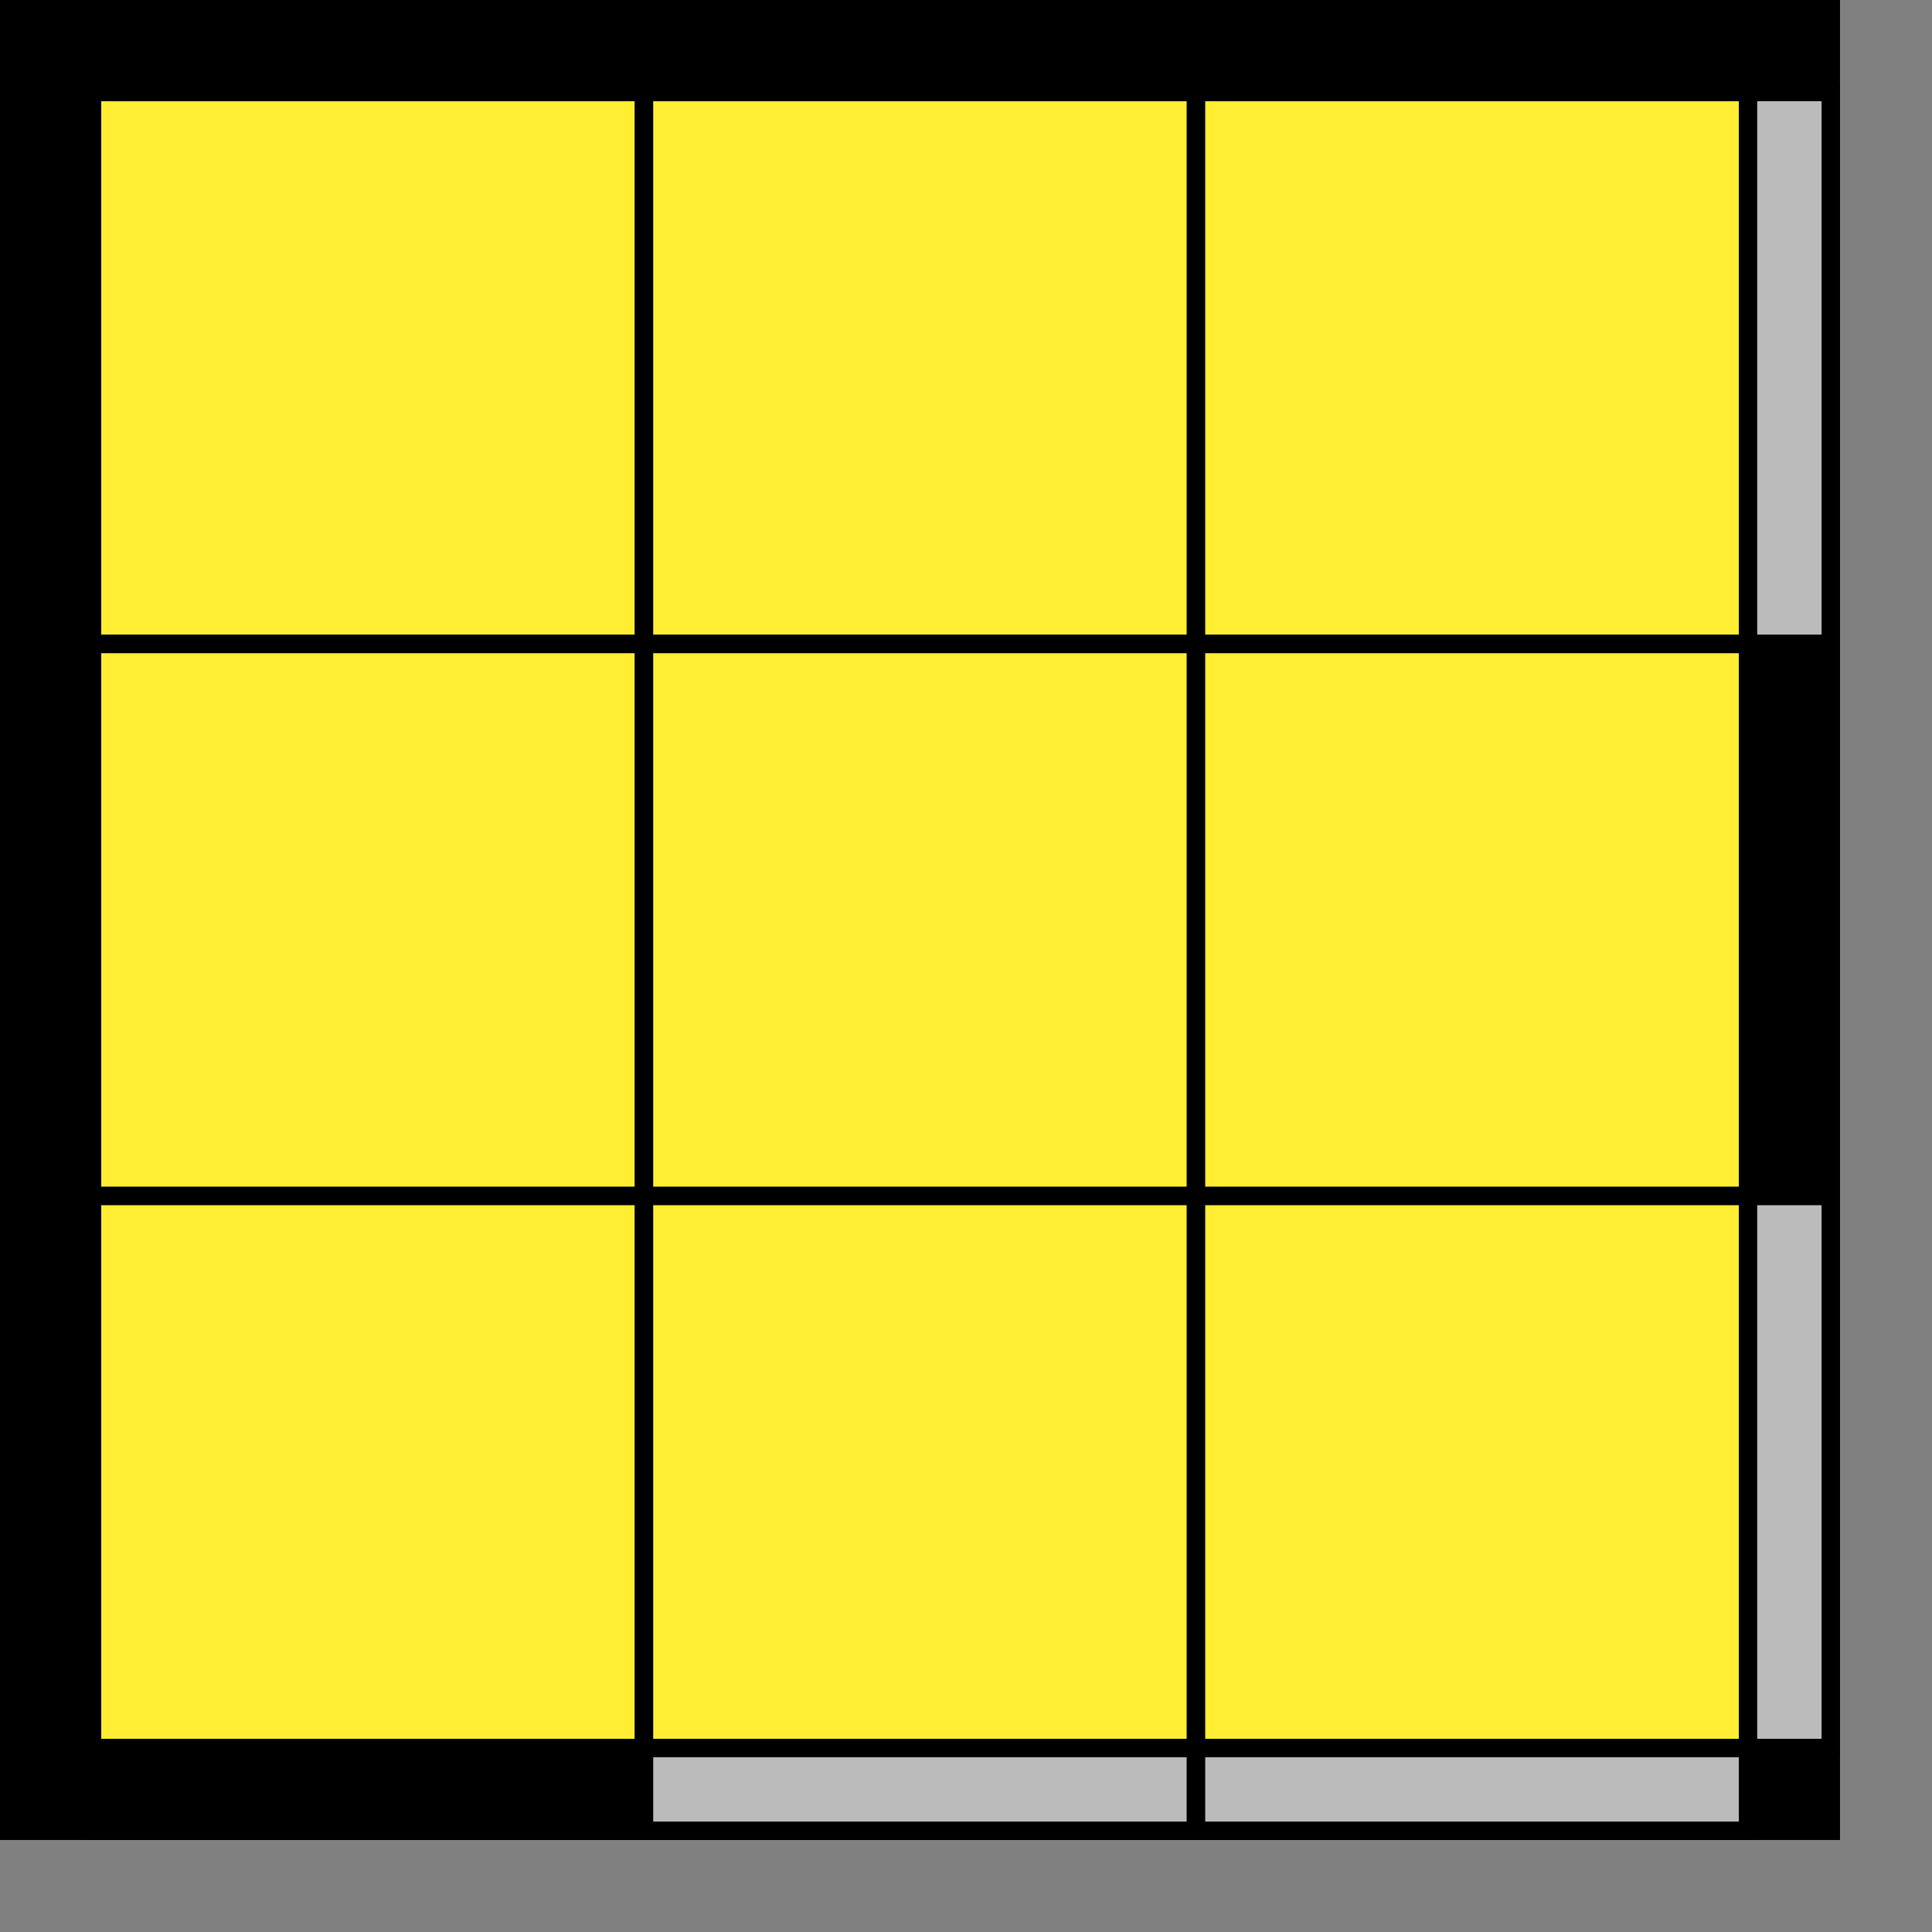 <?xml version="1.0"?>
<!DOCTYPE svg PUBLIC "-//W3C//DTD SVG 1.1//EN" "http://www.w3.org/Graphics/SVG/1.1/DTD/svg11.dtd">
<svg xmlns="http://www.w3.org/2000/svg" version="1.1" width="210" height="210" viewBox="0 0 210 210 ">
<rect x="0" y="0" width="210" height="210" fill="#808080" stroke="none"/>
<g stroke="black" stroke-width="10">
  <rect x="5" y="5" width="190" height="190" fill="#bbb" />
</g>
<g stroke="black" stroke-width="2">
<rect x="10" y="10" width="60" height="60" fill="#fe3" />
<rect x="70" y="10" width="60" height="60" fill="#fe3" />
<rect x="130" y="10" width="60" height="60" fill="#fe3" />
<rect x="10" y="70" width="60" height="60" fill="#fe3" />
<rect x="70" y="70" width="60" height="60" fill="#fe3" />
<rect x="130" y="70" width="60" height="60" fill="#fe3" />
<rect x="10" y="130" width="60" height="60" fill="#fe3" />
<rect x="70" y="130" width="60" height="60" fill="#fe3" />
<rect x="130" y="130" width="60" height="60" fill="#fe3" />
</g>
<g stroke="black" stroke-width="2">
<rect x="10" y="1" width="60" height="9" fill="none" />
<rect x="70" y="1" width="60" height="9" fill="none" />
<rect x="130" y="1" width="60" height="9" fill="none" />
<rect x="1" y="10" width="9" height="60" fill="none" />
<rect x="190" y="10" width="9" height="60" fill="#bbb" />
<rect x="1" y="70" width="9" height="60" fill="none" />
<rect x="190" y="70" width="9" height="60" fill="none" />
<rect x="1" y="130" width="9" height="60" fill="none" />
<rect x="190" y="130" width="9" height="60" fill="#bbb" />
<rect x="10" y="190" width="60" height="9" fill="none" />
<rect x="70" y="190" width="60" height="9" fill="#bbb" />
<rect x="130" y="190" width="60" height="9" fill="#bbb" />
</g>
</svg>